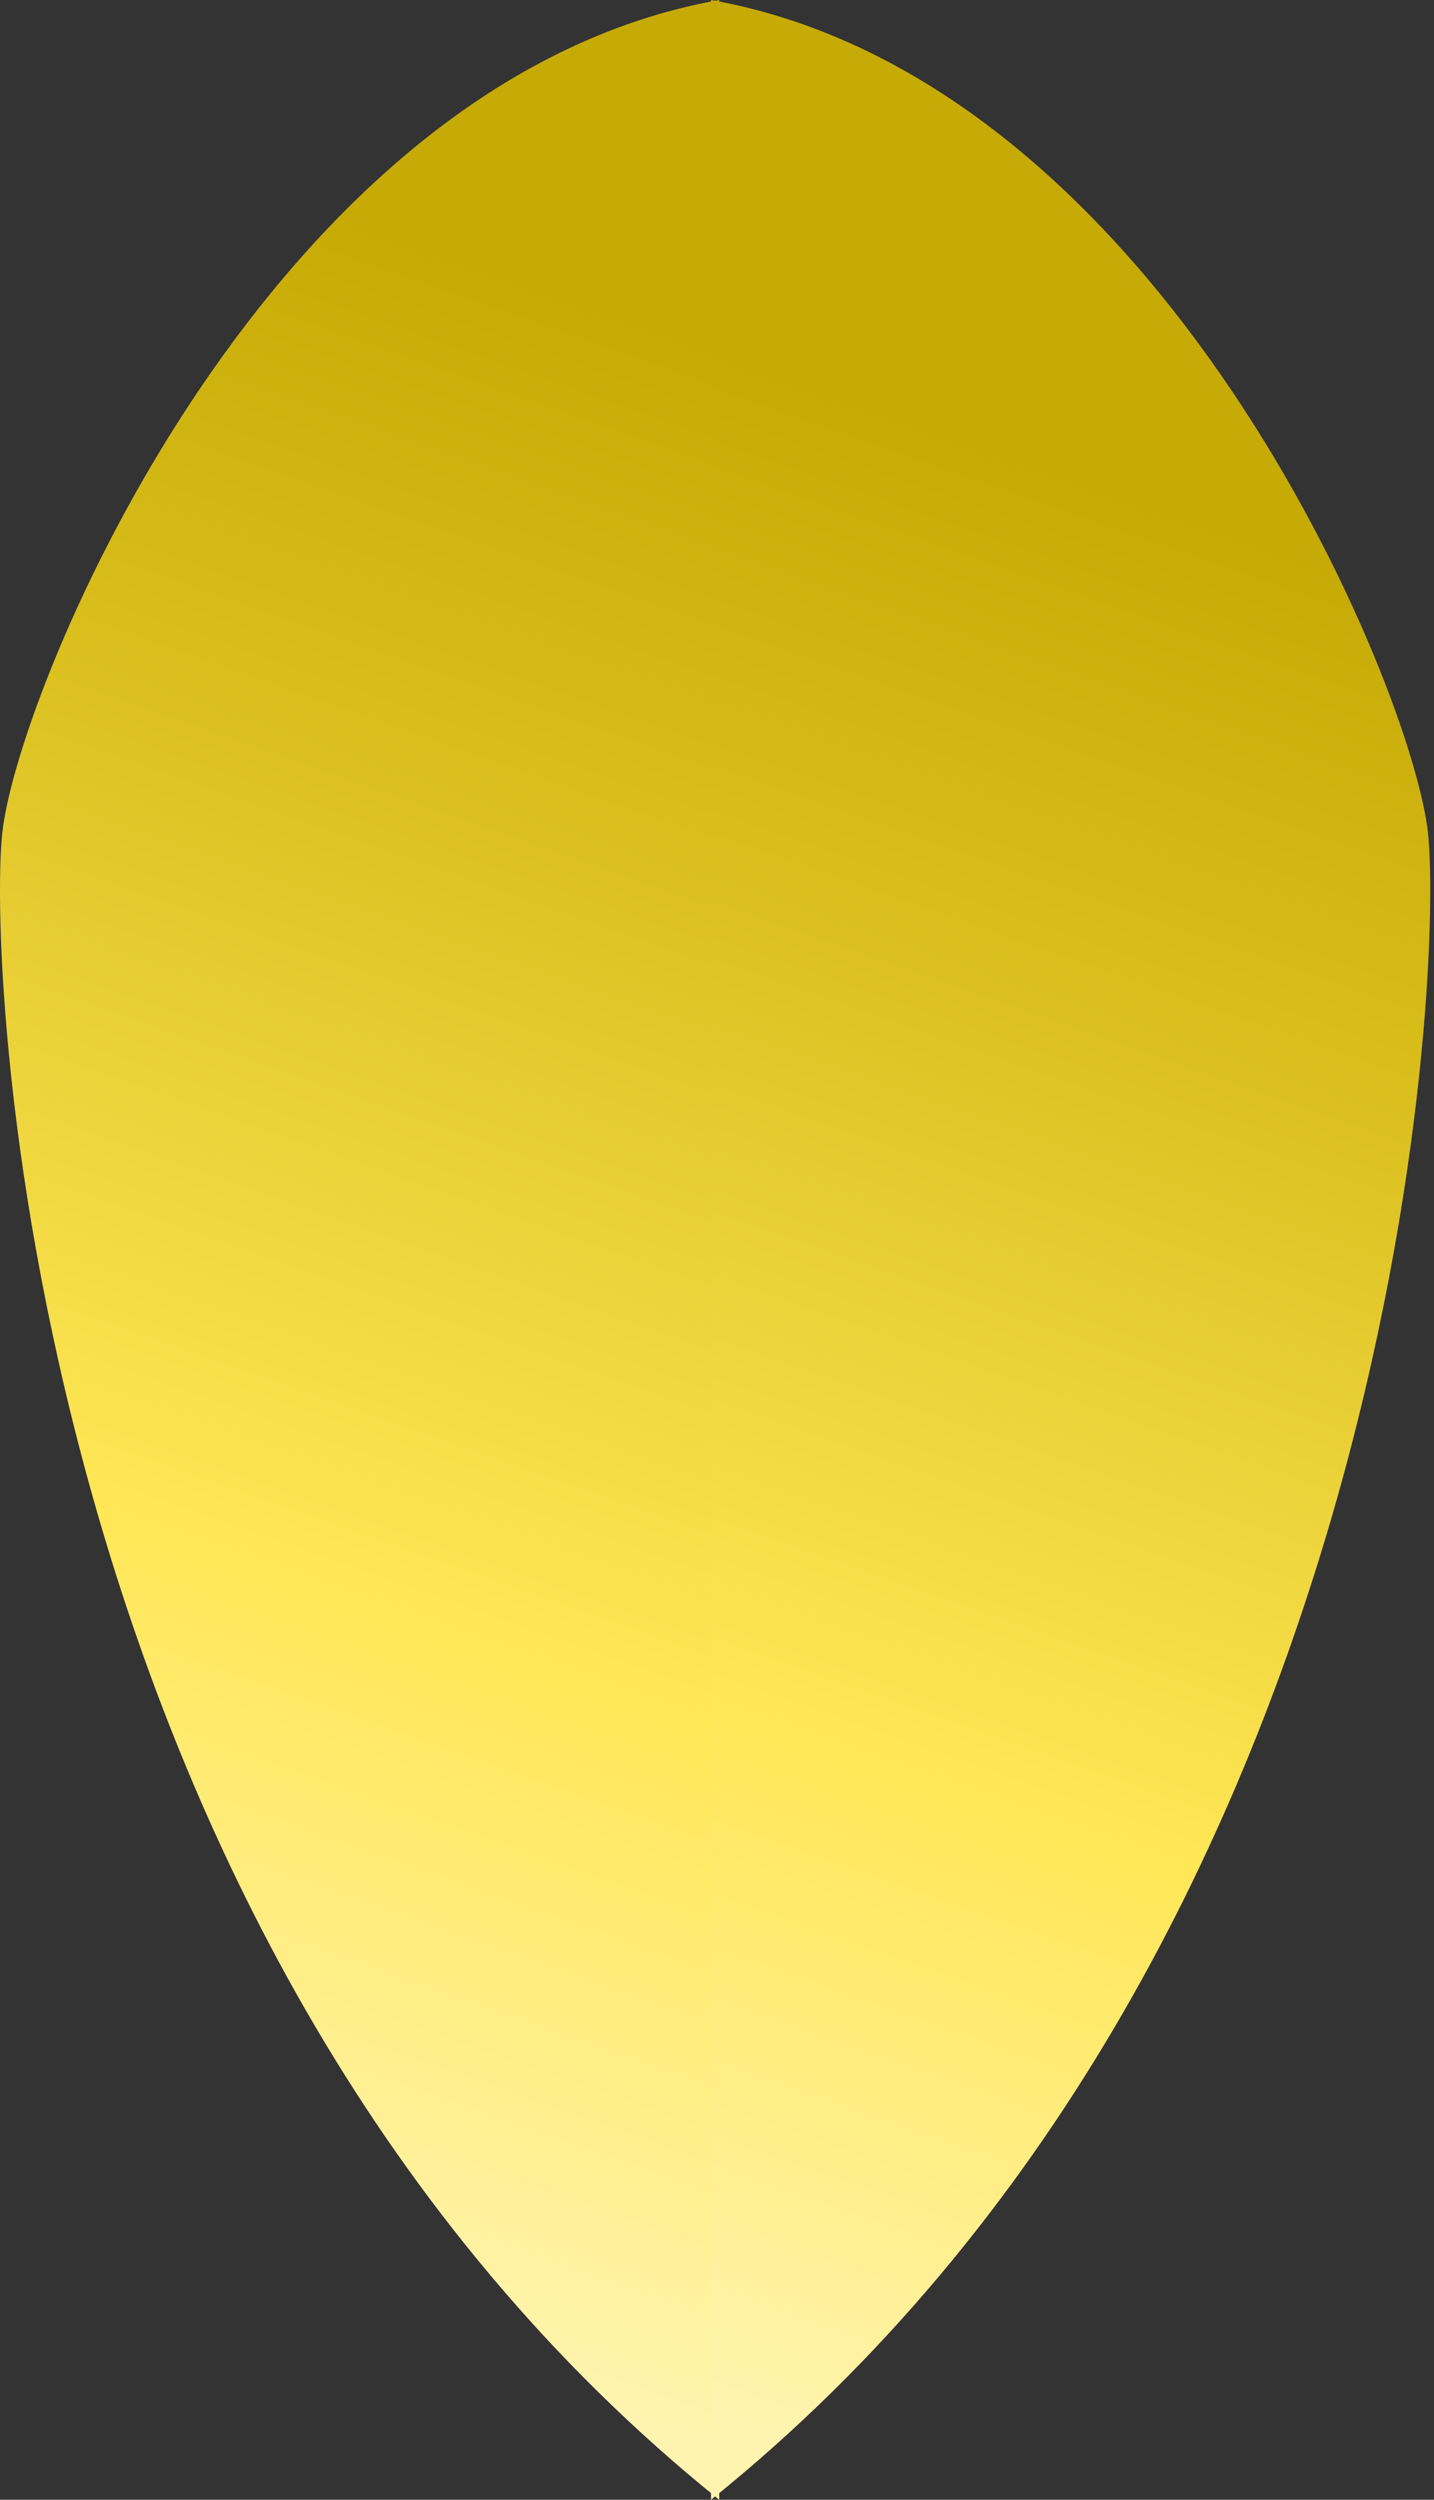 <svg width="272" height="474" viewBox="0 0 272 474" fill="none" xmlns="http://www.w3.org/2000/svg">
<rect x="0" y="0" width="272" height="474" fill="#333333" stroke="none"/>
<path d="M0.426 158C3.363 130.339 51.046 15.13 136.426 0V474C6.364 369.494 -2.511 185.661 0.426 158Z" fill="url(#paint0_linear_6_2)"/>
<path d="M270.863 158C267.927 130.339 220.244 15.13 134.863 0V474C264.925 369.494 273.8 185.661 270.863 158Z" fill="url(#paint1_linear_6_2)"/>
<defs>
<linearGradient id="paint0_linear_6_2" x1="205.863" y1="90" x2="81.863" y2="444" gradientUnits="userSpaceOnUse">
<stop stop-color="#C6AA06"/>
<stop offset="0.23" stop-color="#D8BD1B"/>
<stop offset="0.659" stop-color="#FFE756"/>
<stop offset="1" stop-color="#FFF4AF"/>
</linearGradient>
<linearGradient id="paint1_linear_6_2" x1="263.863" y1="111" x2="142.426" y2="459" gradientUnits="userSpaceOnUse">
<stop stop-color="#C6AA06"/>
<stop offset="0.23" stop-color="#D8BD1B"/>
<stop offset="0.659" stop-color="#FFE756"/>
<stop offset="1" stop-color="#FFF4AF"/>
</linearGradient>
</defs>
</svg>
